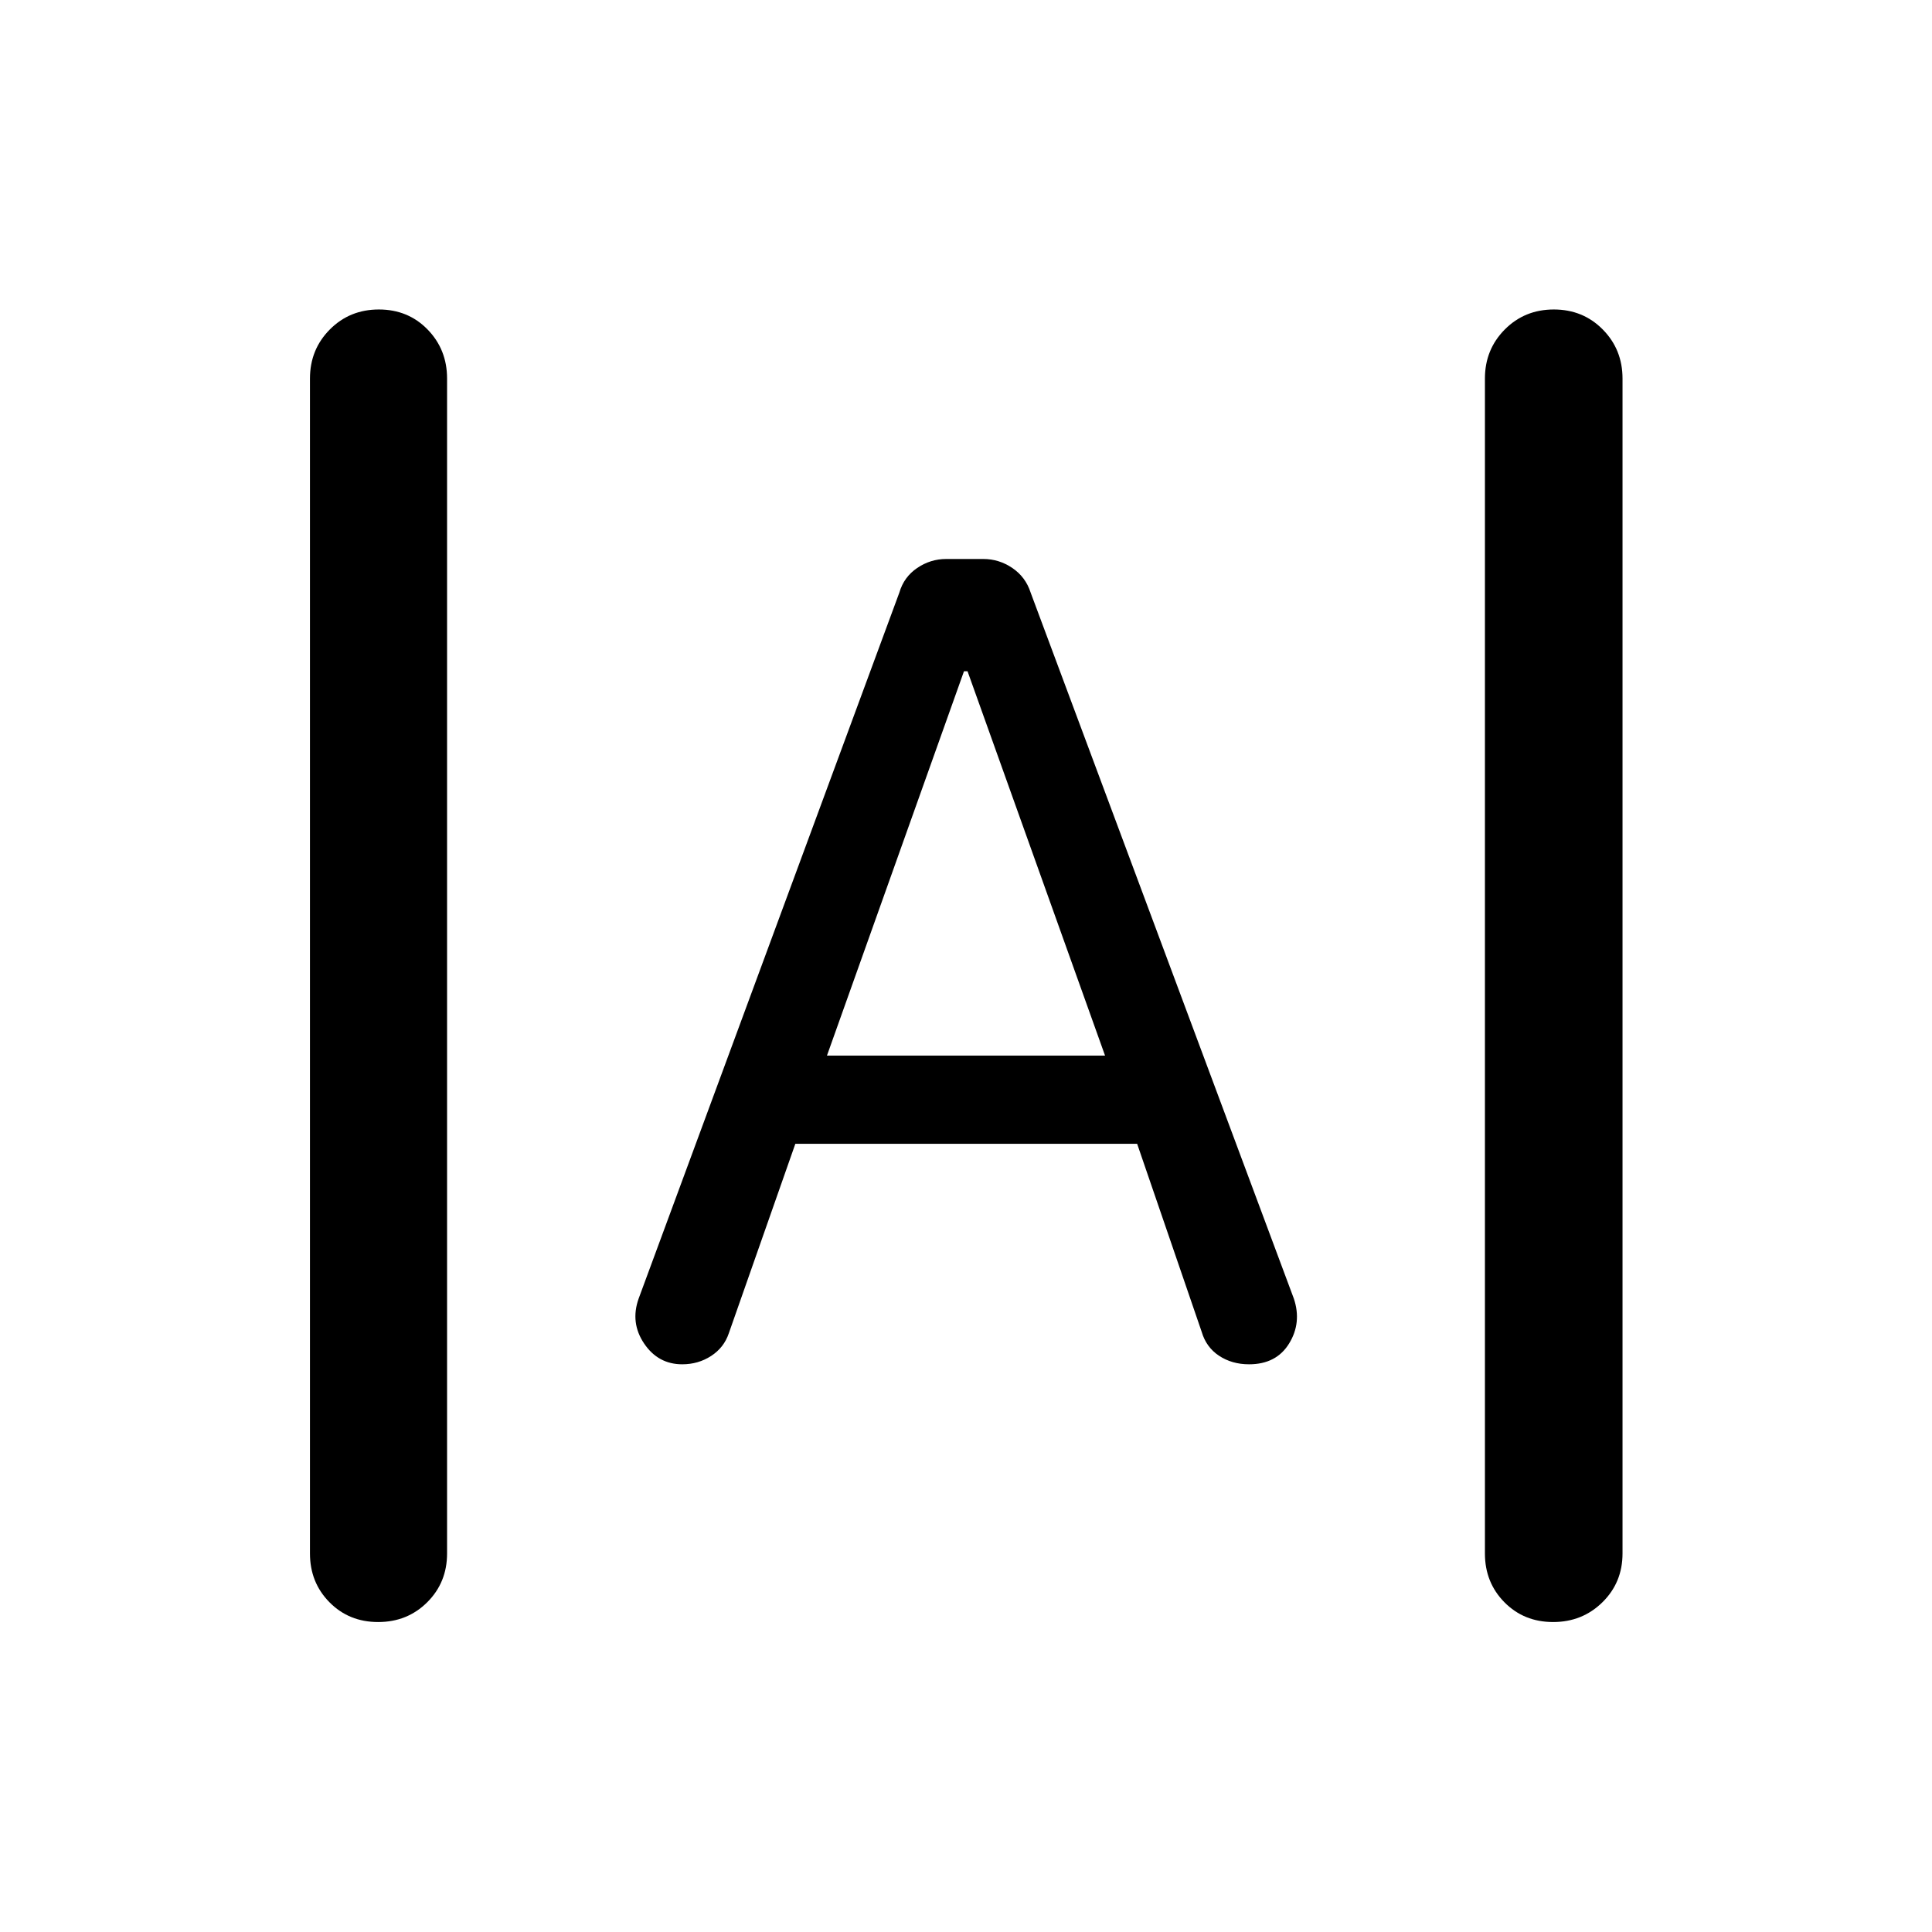 <svg xmlns="http://www.w3.org/2000/svg" height="48" viewBox="0 -960 960 960" width="48"><path d="M187.91-154.02q-14.5 0-24.19-9.82-9.7-9.82-9.7-24.25v-583.82q0-14.43 9.87-24.37 9.87-9.94 24.37-9.94 14.5 0 24.2 9.94 9.69 9.94 9.69 24.37v583.82q0 14.43-9.87 24.25t-24.37 9.82Zm583.83 0q-14.5 0-24.2-9.82-9.69-9.82-9.69-24.25v-583.82q0-14.43 9.87-24.37 9.87-9.94 24.37-9.94 14.5 0 24.31 9.94 9.82 9.94 9.82 24.37v583.82q0 14.43-9.99 24.25t-24.49 9.82ZM339-282.09q-11.98 0-18.95-10.33-6.96-10.34-2.72-22.3l129.56-350.85q2.24-7.71 8.84-12.19 6.6-4.48 14.42-4.48h18.46q7.82 0 14.42 4.48t9.08 12.19l130.8 350.85q4 11.96-2.36 22.3-6.35 10.33-19.91 10.33-8.48 0-14.9-4.24-6.41-4.24-8.65-11.95l-32.05-93.37H395.2l-33.05 94.13q-2.41 7.14-8.8 11.29-6.39 4.14-14.35 4.14Zm71.91-153.39h138.18l-68.33-190.98H479l-68.09 190.98Z"/></svg>
